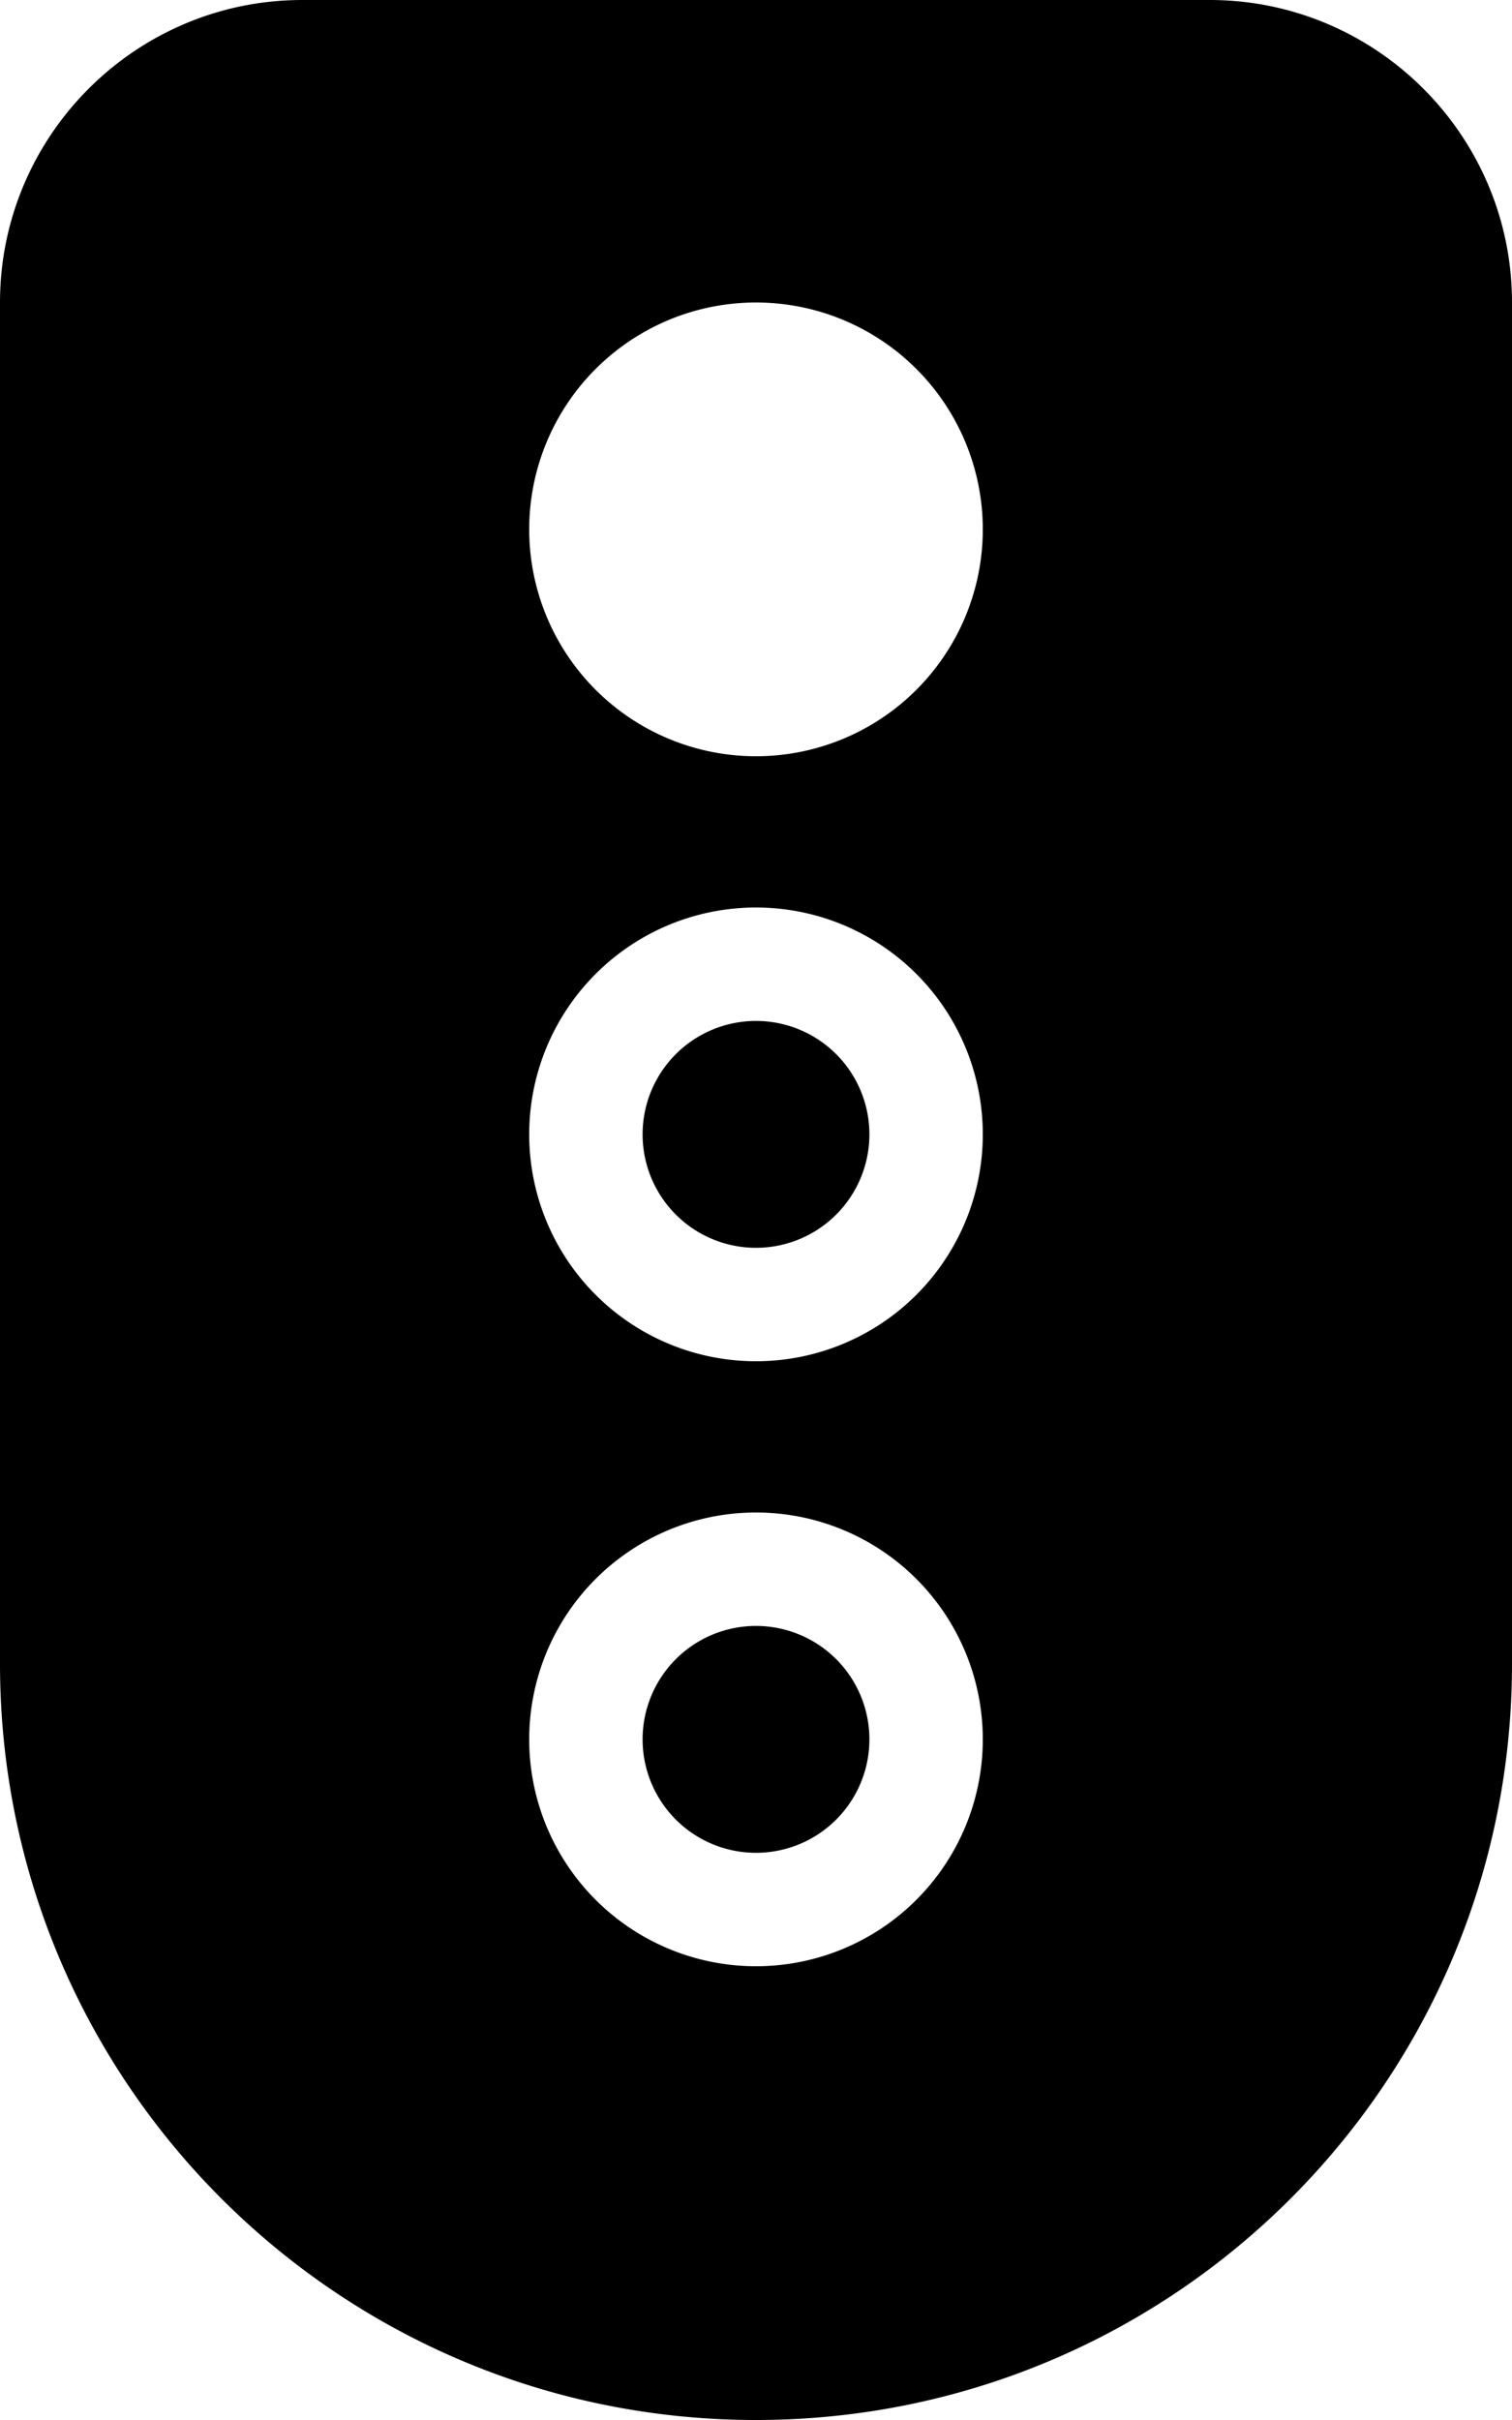 <svg xmlns="http://www.w3.org/2000/svg" viewBox="0 0 320 512" fill="currentColor" class="svgBox" id="traffic-light-stop-b-t"><path d="M64 0C28.7 0 0 28.7 0 64V352c0 88.4 71.6 160 160 160s160-71.6 160-160V64c0-35.3-28.7-64-64-64H64zm72 368a24 24 0 1 0 48 0 24 24 0 1 0 -48 0zm72 0a48 48 0 1 1 -96 0 48 48 0 1 1 96 0zM160 216a24 24 0 1 0 0 48 24 24 0 1 0 0-48zm0 72a48 48 0 1 1 0-96 48 48 0 1 1 0 96zm0-128a48 48 0 1 1 0-96 48 48 0 1 1 0 96z"/></svg>
